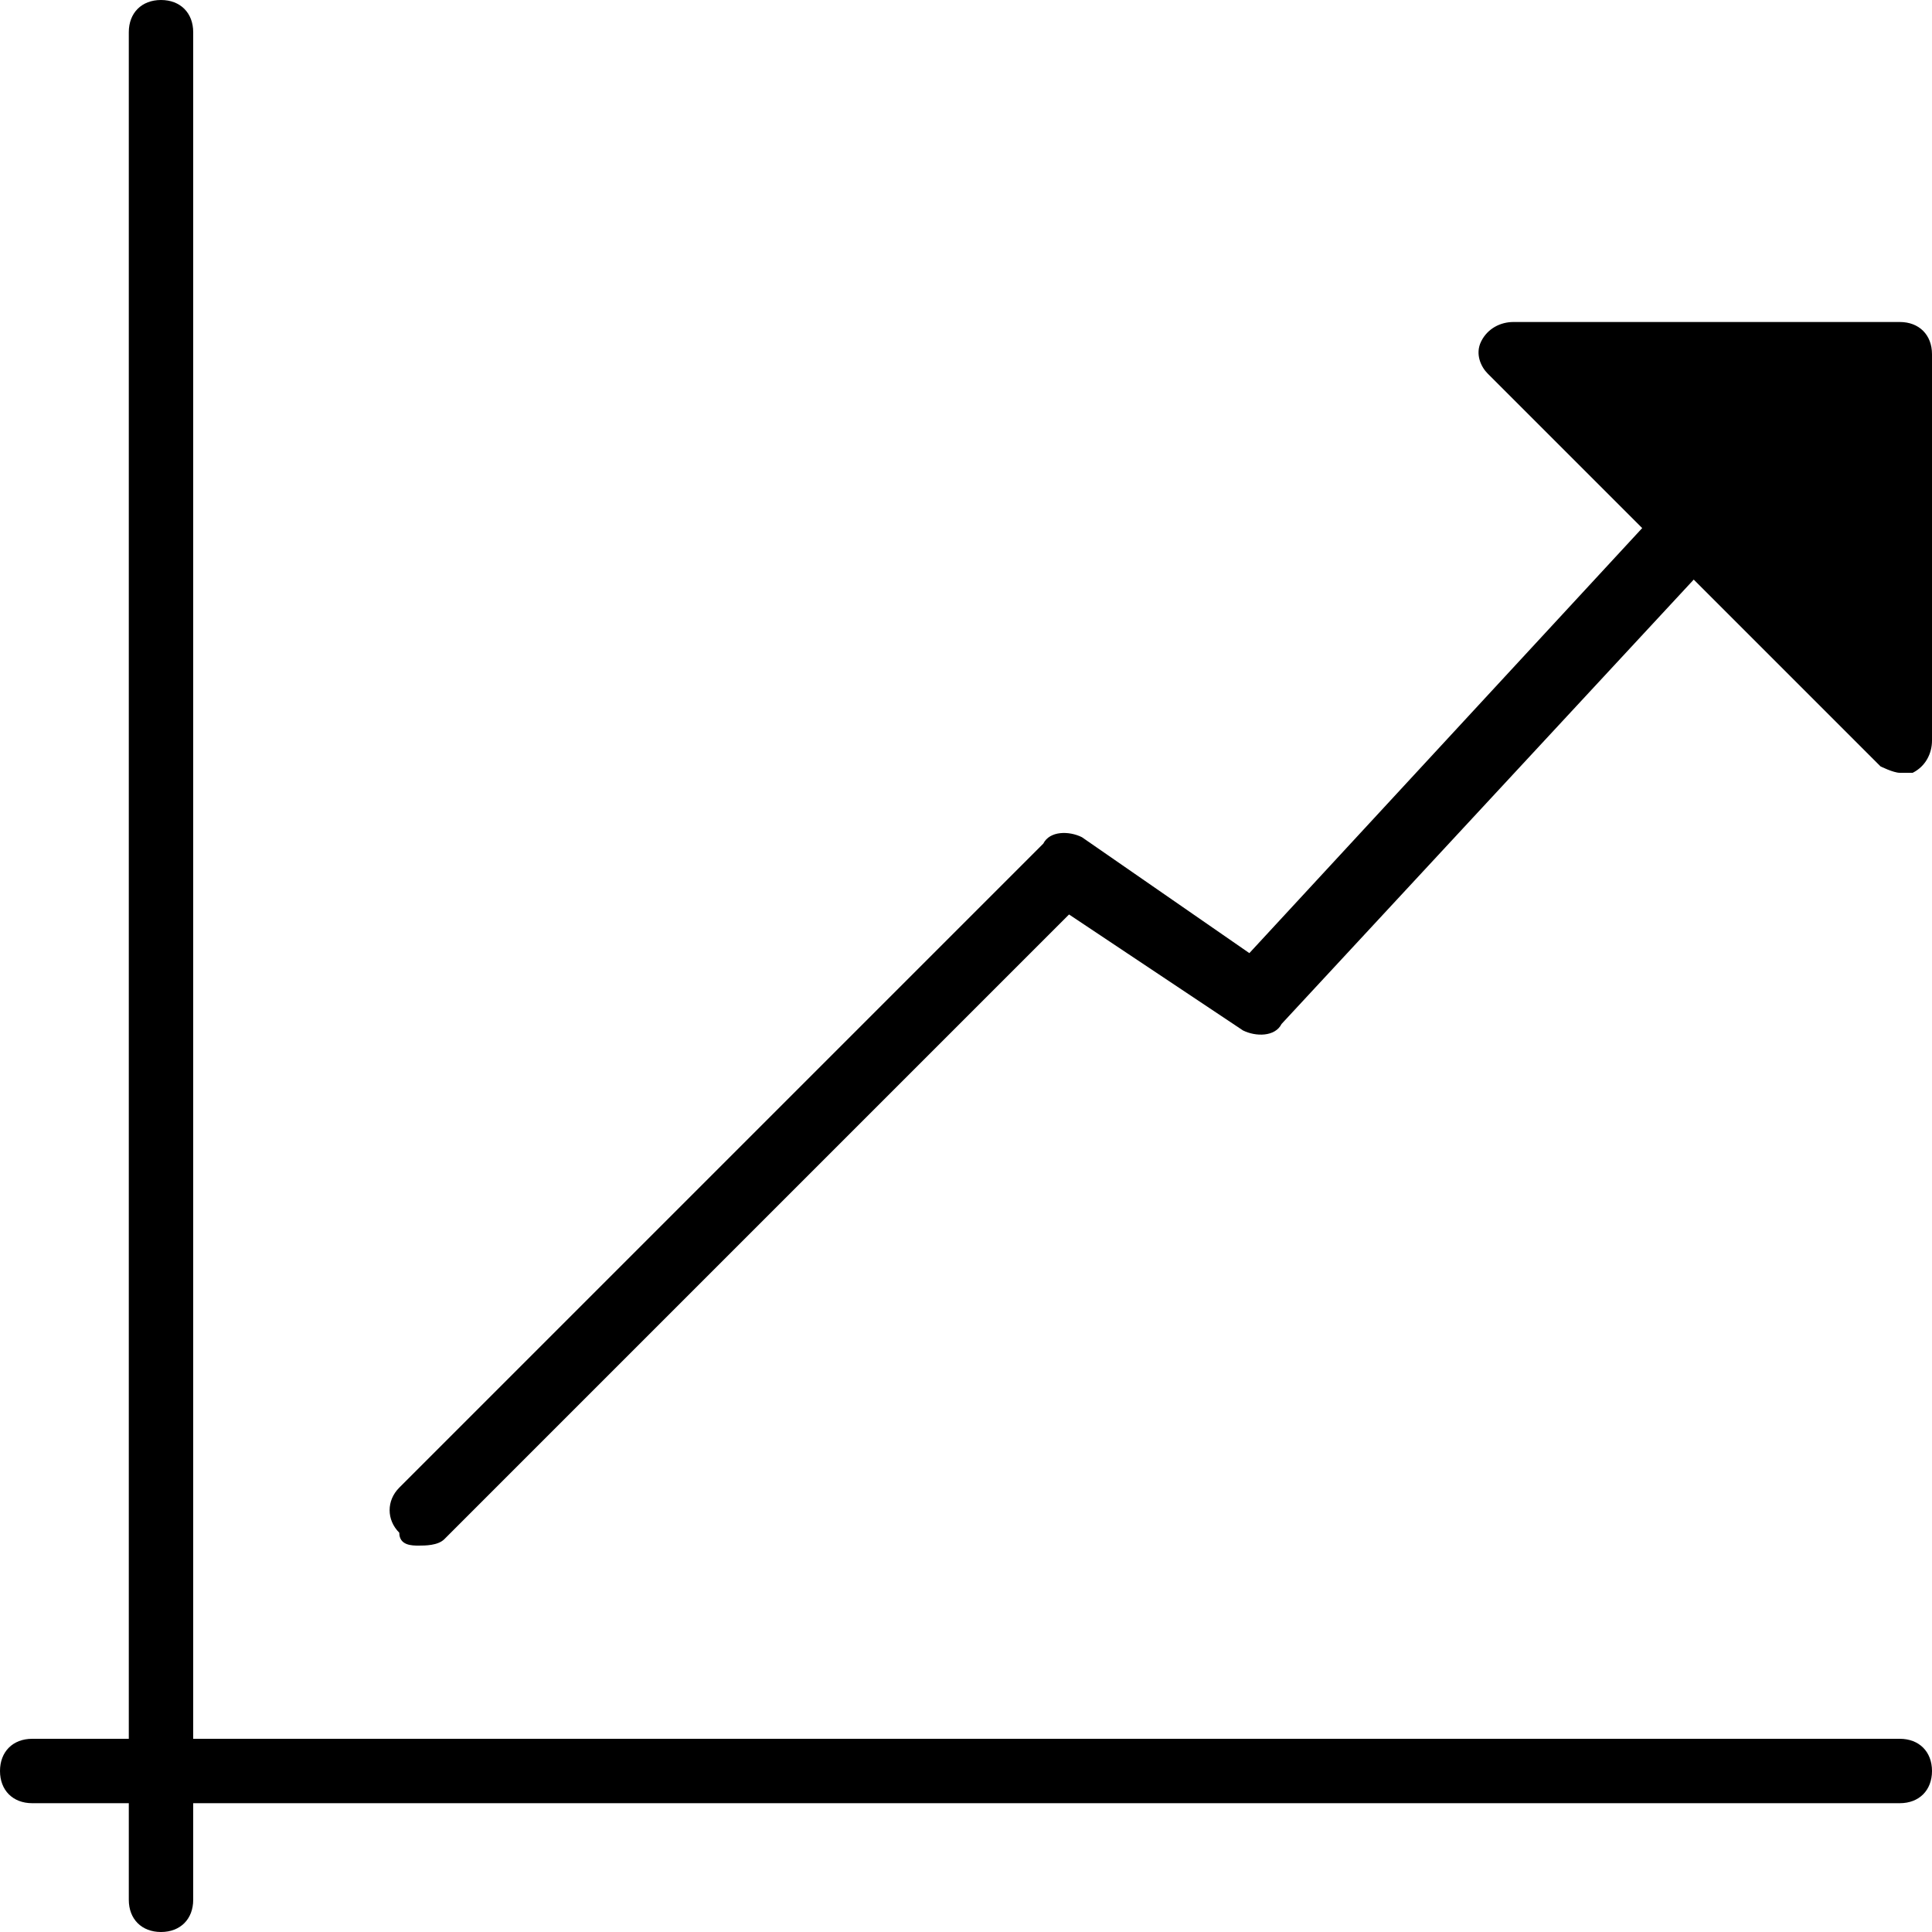 <?xml version="1.0" encoding="utf-8"?>
<!-- Generator: Adobe Illustrator 19.0.0, SVG Export Plug-In . SVG Version: 6.00 Build 0)  -->
<svg version="1.1" id="Layer_1" xmlns="http://www.w3.org/2000/svg" xmlns:xlink="http://www.w3.org/1999/xlink" x="0px" y="0px"
	 viewBox="3 -3 30 30" style="enable-background:new 3 -3 30 30;" xml:space="preserve">
<g>
	<path d="M32.5,24H6V-2.5C6-2.8,5.8-3,5.5-3S5-2.8,5-2.5V24H3.5C3.2,24,3,24.2,3,24.5S3.2,25,3.5,25H5v1.5C5,26.8,5.2,27,5.5,27
		S6,26.8,6,26.5V25h26.5c0.3,0,0.5-0.2,0.5-0.5S32.8,24,32.5,24z"/>
	<path d="M32.5,2h-6c-0.2,0-0.4,0.1-0.5,0.3s0,0.4,0.1,0.5l2.4,2.4l-6.1,6.6L19.8,10c-0.2-0.1-0.5-0.1-0.6,0.1l-10,10
		c-0.2,0.2-0.2,0.5,0,0.7C9.2,21,9.4,21,9.5,21s0.3,0,0.4-0.1l9.7-9.7l2.7,1.8c0.2,0.1,0.5,0.1,0.6-0.1L29.3,6l2.9,2.9
		c0,0,0.2,0.1,0.3,0.1s0.1,0,0.2,0C32.9,8.9,33,8.7,33,8.5v-6C33,2.2,32.8,2,32.5,2z"/>
</g>
</svg>
